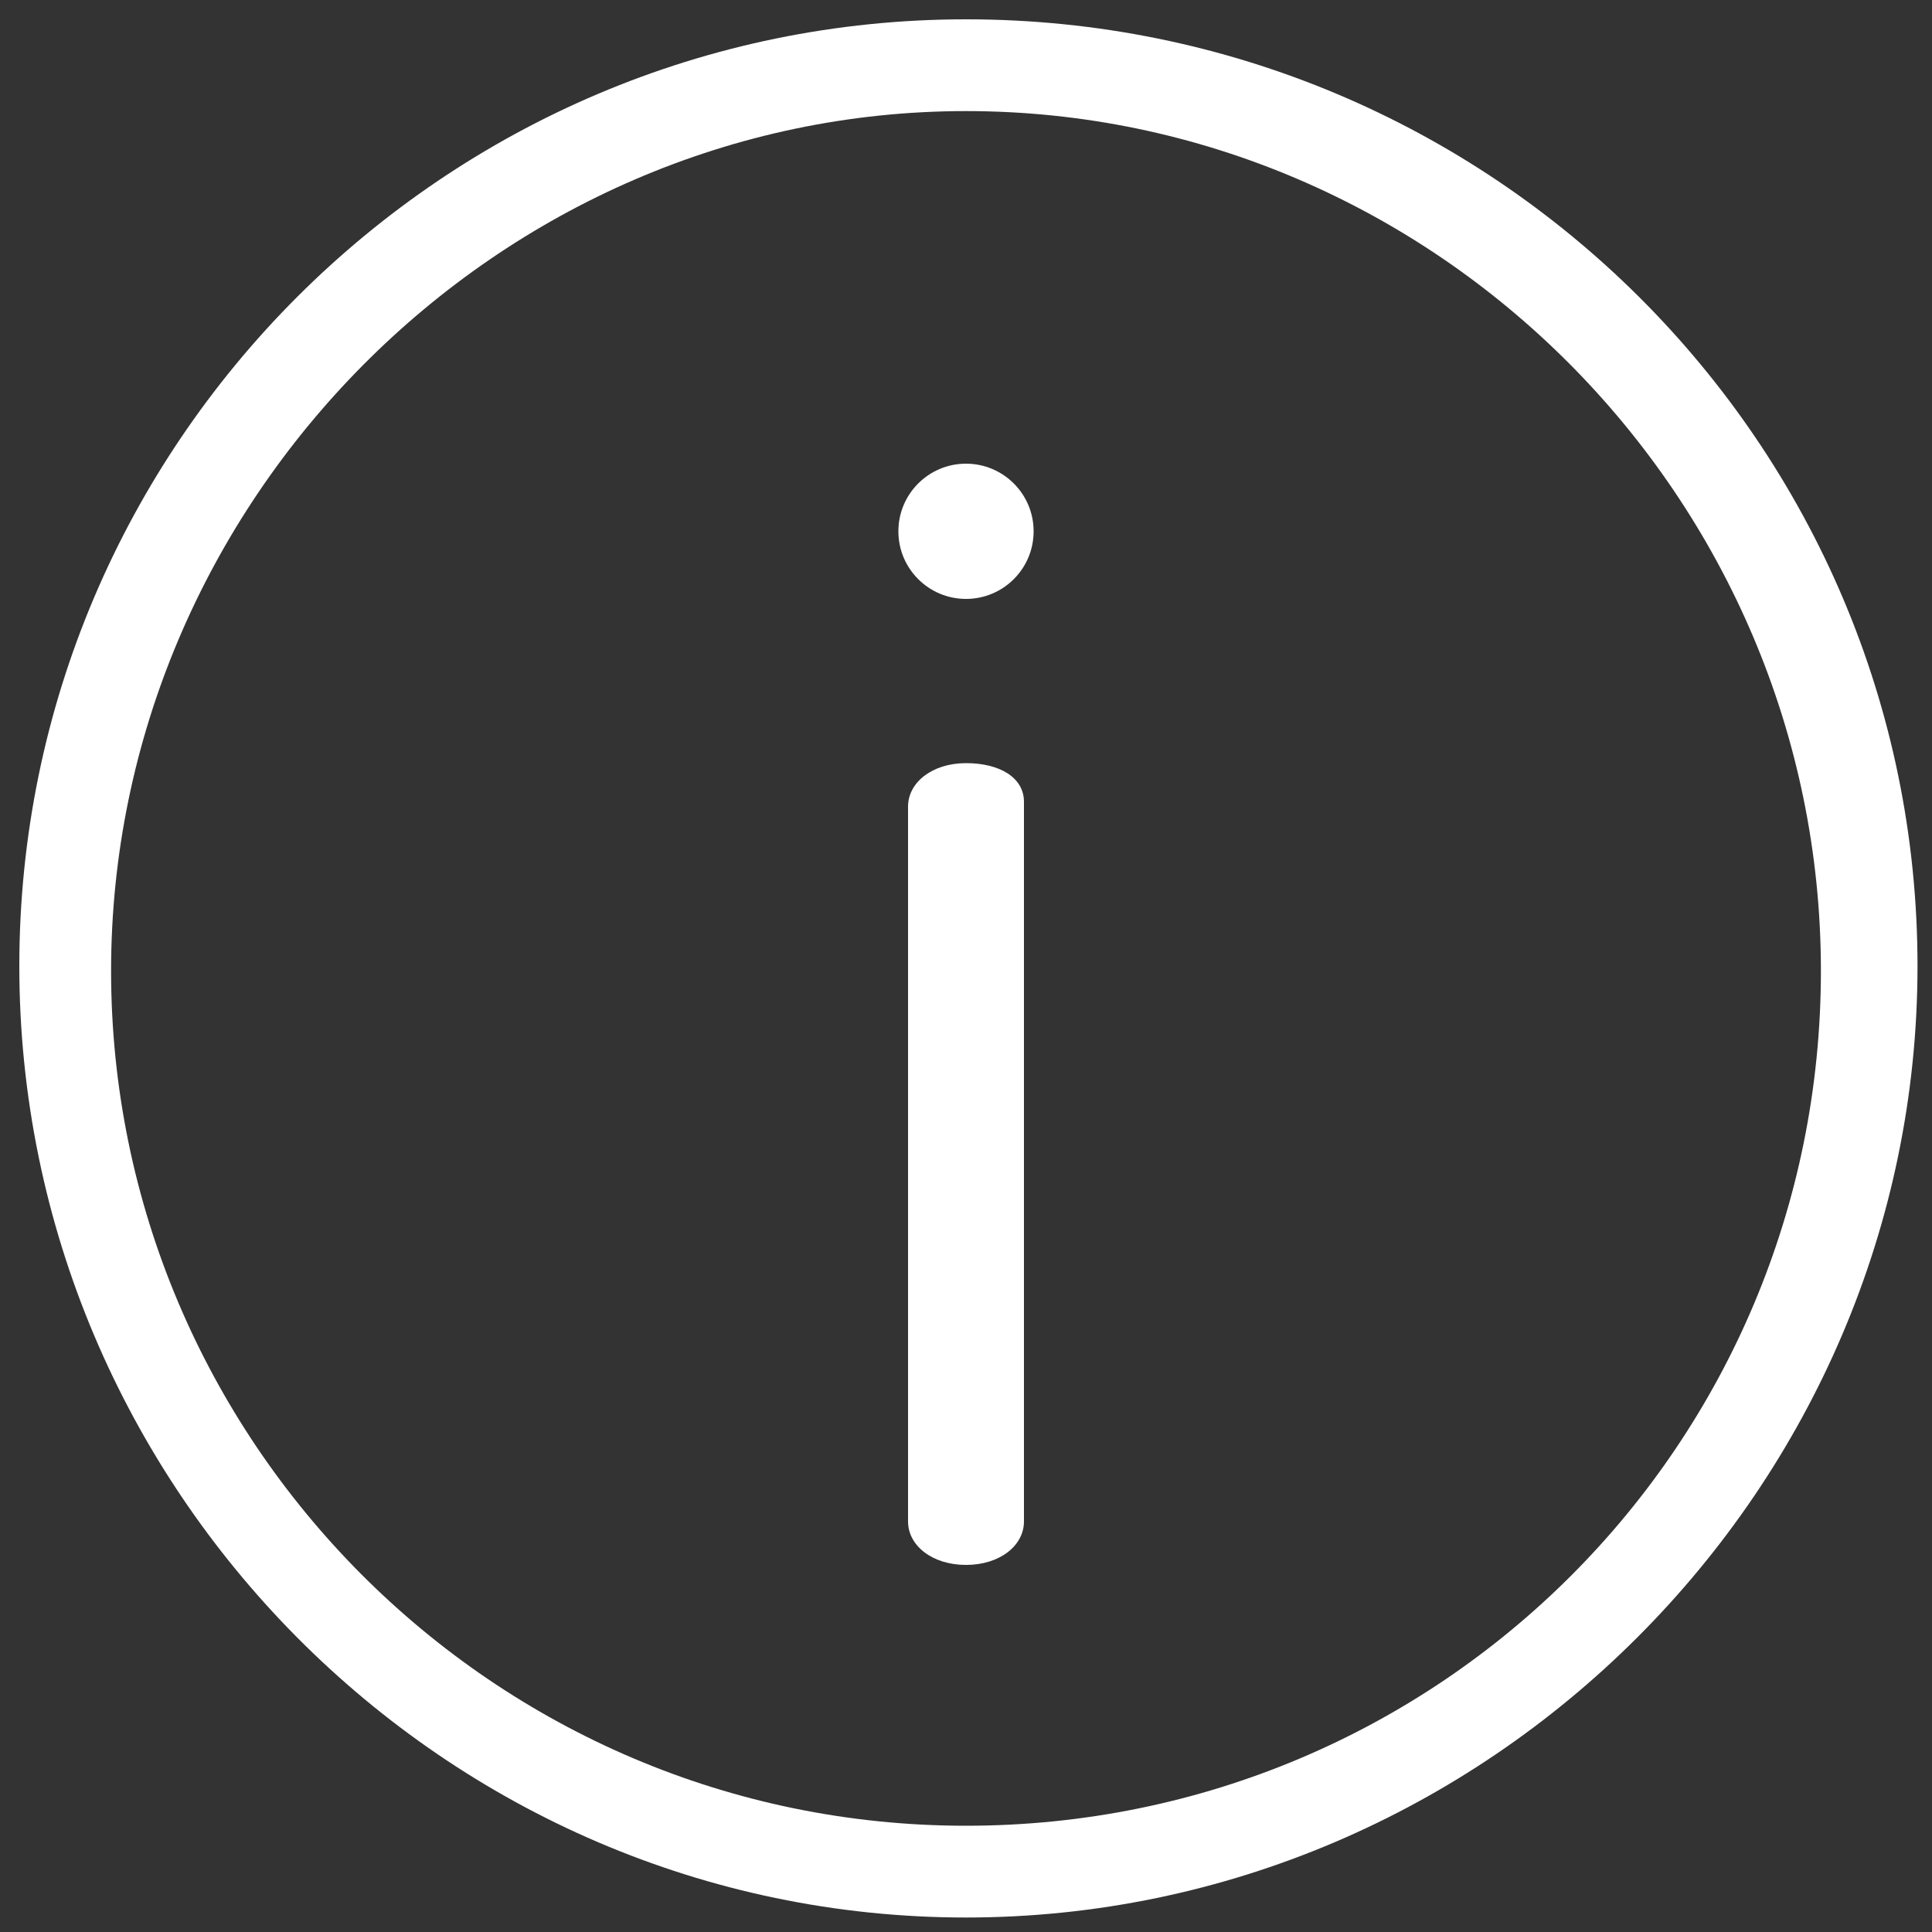 <?xml version="1.0" encoding="utf-8"?>
<!-- Generator: Adobe Illustrator 21.1.0, SVG Export Plug-In . SVG Version: 6.00 Build 0)  -->
<svg version="1.1" id="Layer_1" xmlns="http://www.w3.org/2000/svg" xmlns:xlink="http://www.w3.org/1999/xlink" x="0px" y="0px"
	 viewBox="0 0 40 40" style="enable-background:new 0 0 40 40;" xml:space="preserve">
<rect x="0" y="0" width="40" height="40" fill="#333333" stroke="none"/>
<style type="text/css">
	.st0{fill:#FFFFFF;}
</style>
<title>ico-pending</title>
<g>
	<path class="st0" d="M20,0.4C9.2,0.4,0.4,9.2,0.4,20S9.2,39.7,20,39.7S39.7,30.8,39.7,20S30.9,0.4,20,0.4z M20,37.8
		c-9.8,0-17.7-8-17.7-17.7S10.3,2.3,20,2.3s17.7,8,17.7,17.8S29.8,37.8,20,37.8z"/>
</g>
<g>
	<circle class="st0" cx="20" cy="11" r="1.4"/>
	<path class="st0" d="M21.2,16.6v14.9c0,0.5-0.5,0.9-1.2,0.9s-1.2-0.4-1.2-0.9V16.7c0-0.5,0.5-0.9,1.2-0.9S21.2,16.1,21.2,16.6z"/>
</g>
</svg>
